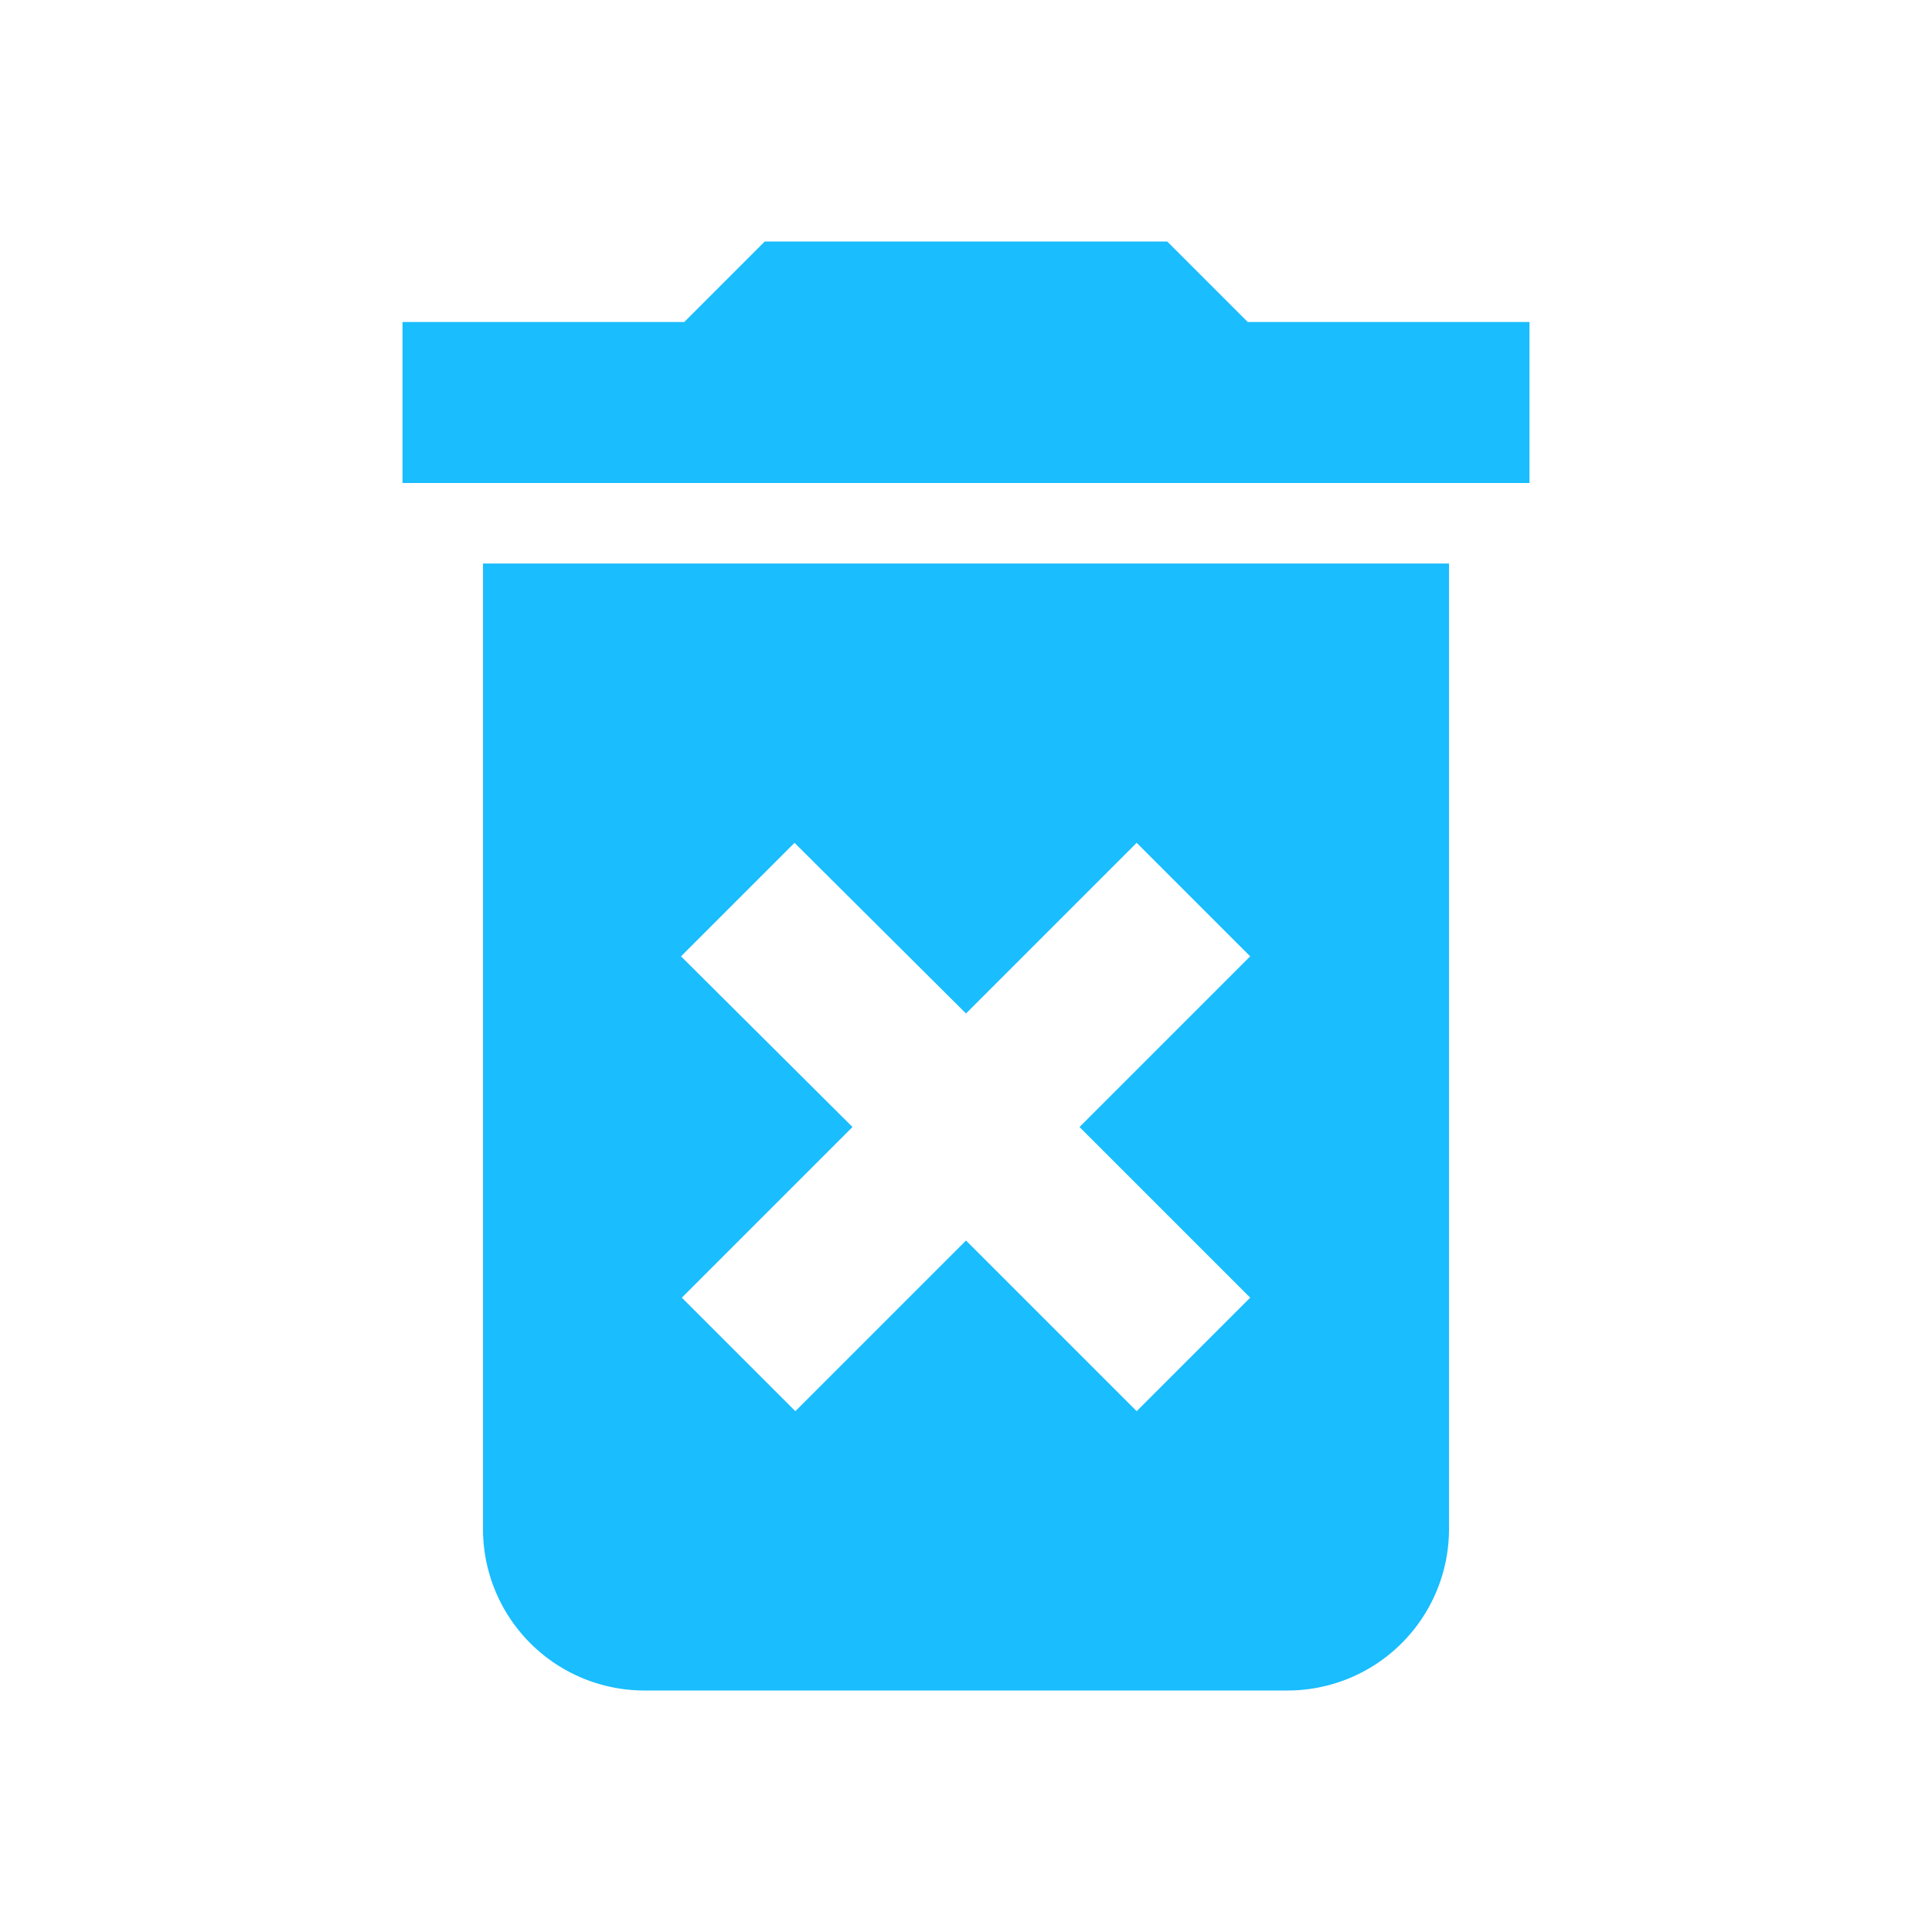 <svg xmlns="http://www.w3.org/2000/svg" viewBox="342 -112 24 24">
  <defs>
    <style>
      .cls-1 {
        fill: none;
      }

      .cls-2 {
        fill="#1abdfe";
      }
    </style>
  </defs>
  <g id="ic_delete_forever_black_24px" transform="translate(342 -112)">
    <path fill="#1abdfe" id="Path_7275" data-name="Path 7275" class="cls-1" d="M0,0H24V24H0Z"/>
    <path fill="#1abdfe" id="Path_7276" data-name="Path 7276" class="cls-2" d="M6,19a2.006,2.006,0,0,0,2,2h8a2.006,2.006,0,0,0,2-2V7H6Zm2.46-7.12,1.41-1.41L12,12.59l2.12-2.12,1.41,1.41L13.41,14l2.12,2.12-1.41,1.41L12,15.41,9.88,17.53,8.47,16.12,10.59,14ZM15.5,4l-1-1h-5l-1,1H5V6H19V4Z"/>
    <path  fill="#1abdfe" id="Path_7277" data-name="Path 7277" class="cls-1" d="M0,0H24V24H0Z"/>
  </g>
</svg>
